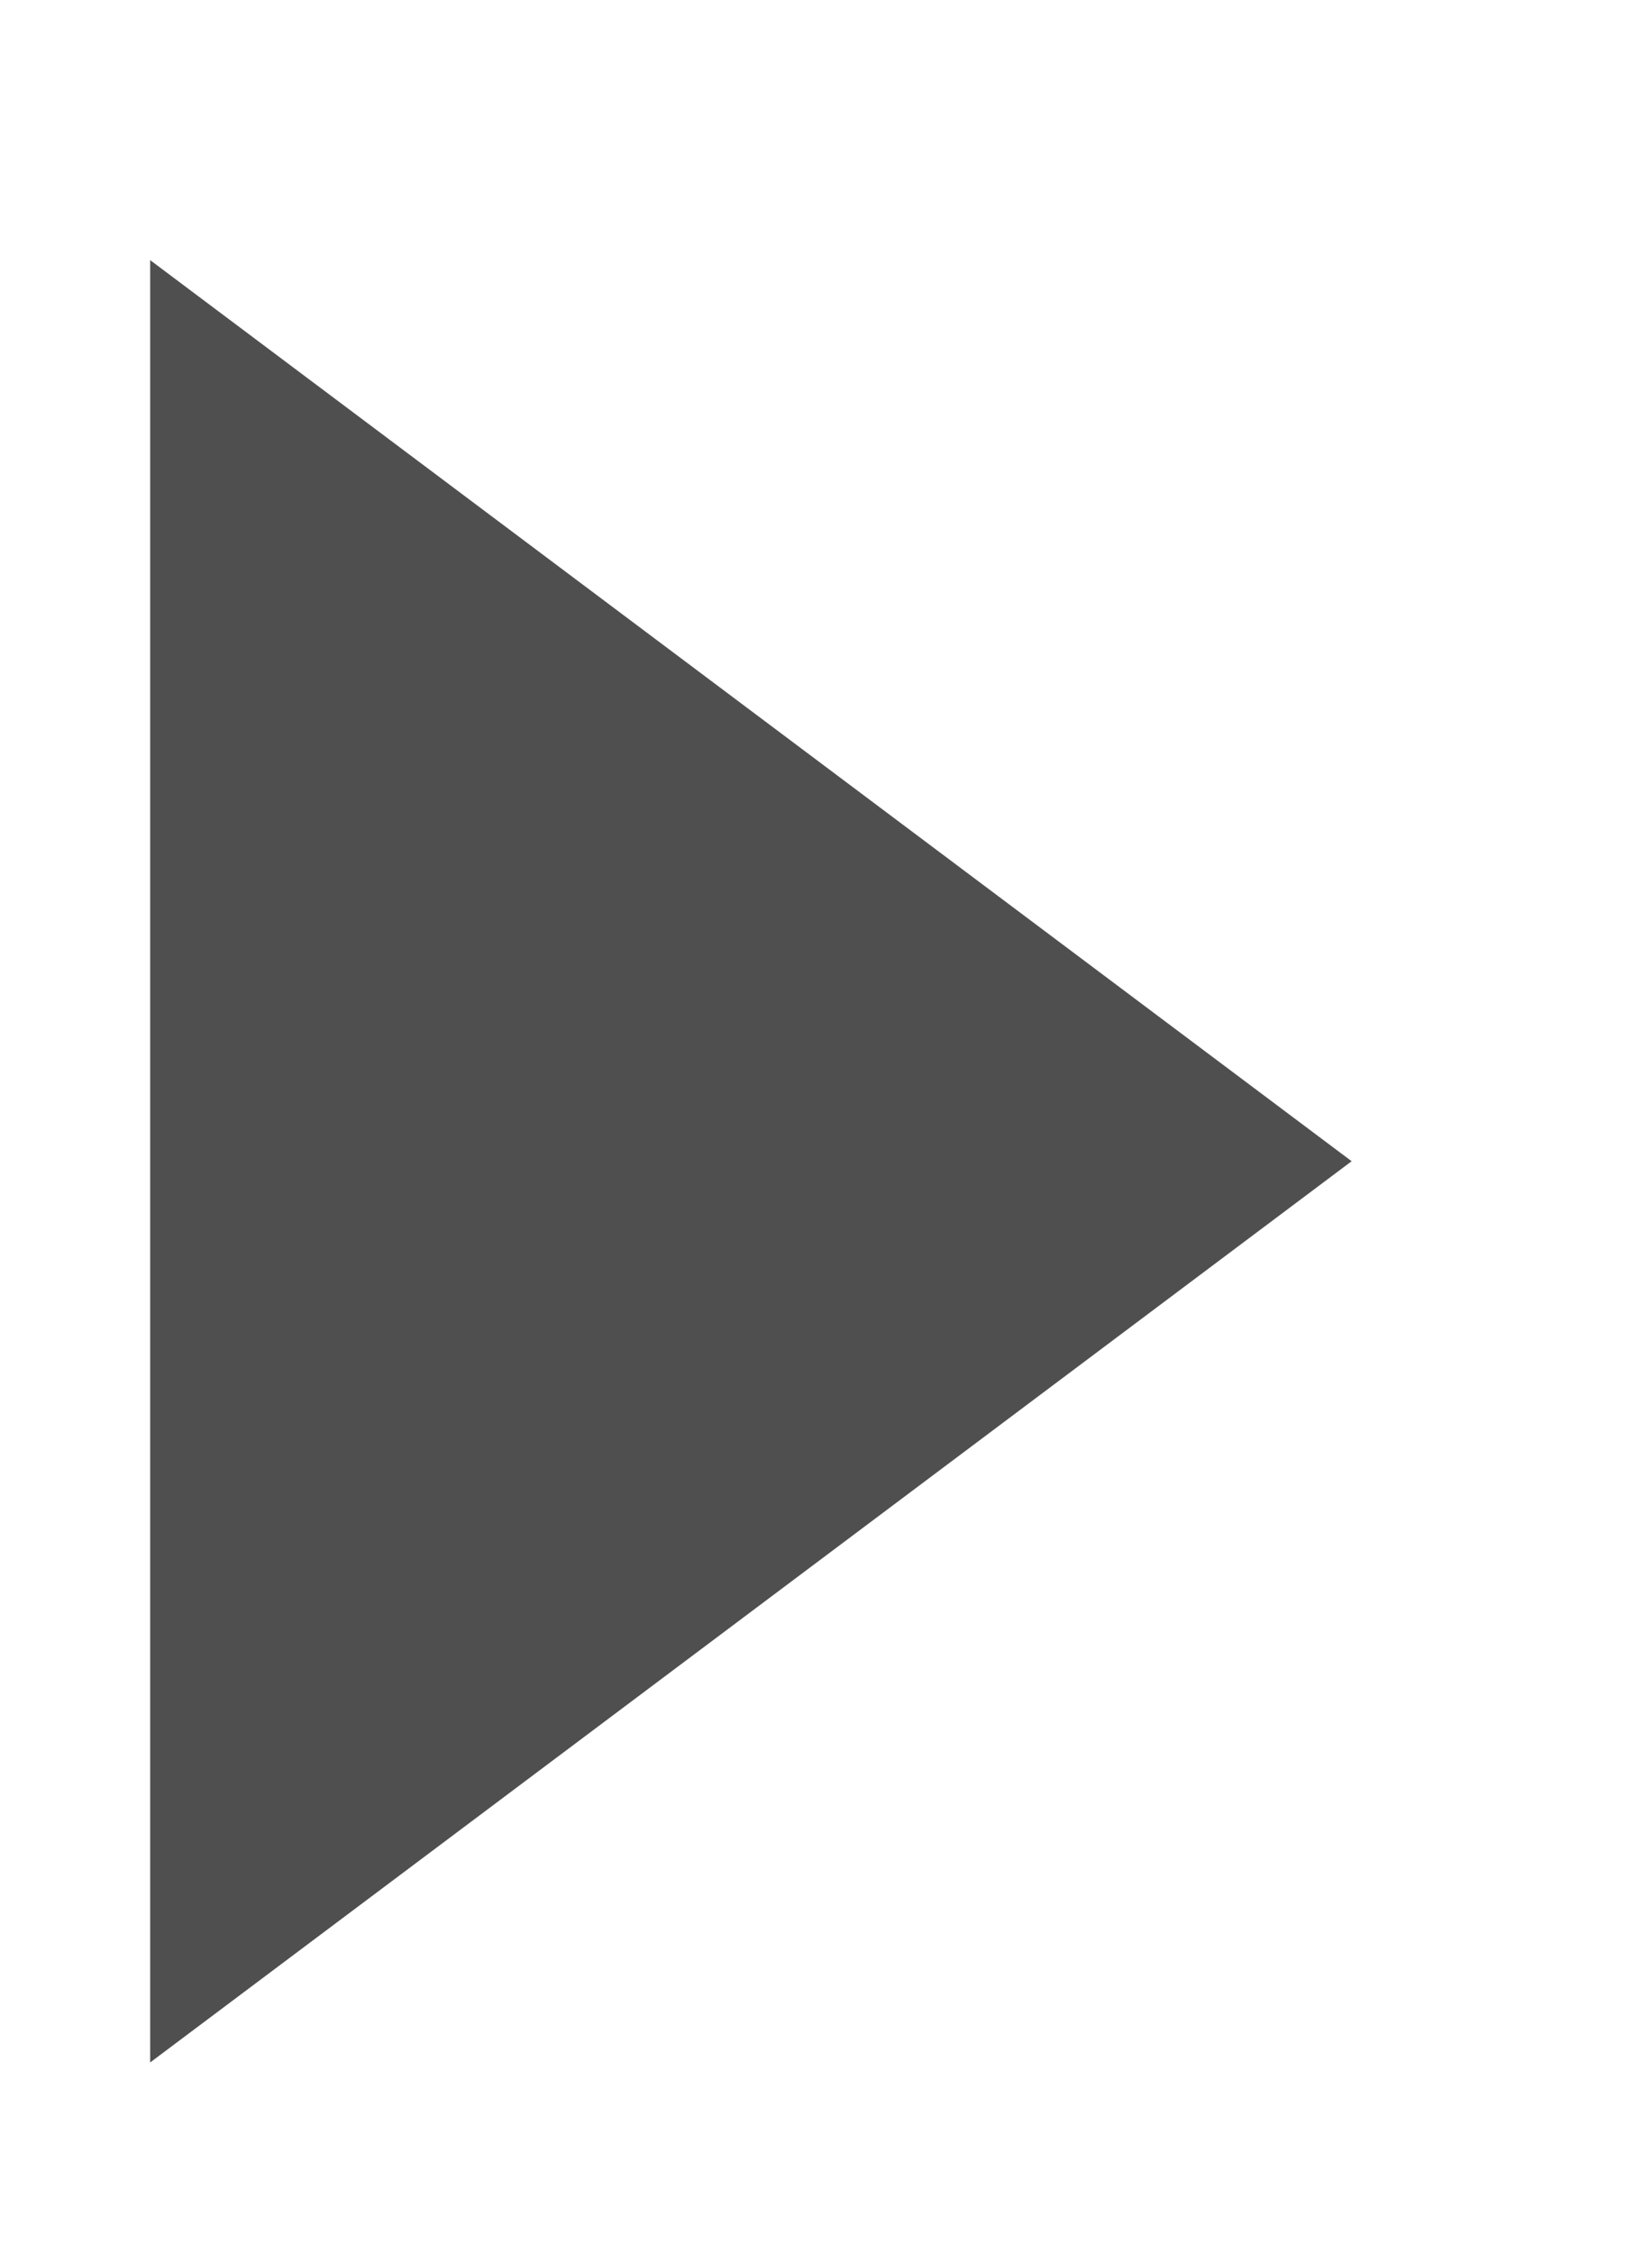 <svg 
 xmlns="http://www.w3.org/2000/svg"
 xmlns:xlink="http://www.w3.org/1999/xlink"
 width="11px" height="15px">
<defs>
<filter filterUnits="userSpaceOnUse" id="Filter_0" x="0px" y="0px" width="11px" height="15px"  >
    <feOffset in="SourceAlpha" dx="0.5" dy="0.866" />
    <feGaussianBlur result="blurOut" stdDeviation="0" />
    <feFlood flood-color="rgb(255, 255, 255)" result="floodOut" />
    <feComposite operator="atop" in="floodOut" in2="blurOut" />
    <feComponentTransfer><feFuncA type="linear" slope="0.81"/></feComponentTransfer>
    <feMerge>
    <feMergeNode/>
    <feMergeNode in="SourceGraphic"/>
  </feMerge>
</filter>
<filter id="Filter_1">
    <feOffset in="SourceAlpha" dx="0.5" dy="0.866" />
    <feGaussianBlur result="blurOut" stdDeviation="1.414" />
    <feFlood flood-color="rgb(0, 1, 1)" result="floodOut" />
    <feComposite operator="out" in="floodOut" in2="blurOut" result="compOut" />
    <feComposite operator="in" in="compOut" in2="SourceAlpha" />
    <feComponentTransfer><feFuncA type="linear" slope="0.75"/></feComponentTransfer>
    <feBlend mode="multiply" in2="SourceGraphic" />
</filter>

</defs>
<g filter="url(#Filter_0)">
<g filter="url(#Filter_1)">
<path fill-rule="evenodd"  fill="rgb(79, 79, 79)"
 d="M8.000,5.999 L-0.000,11.999 L-0.000,-0.000 L8.000,5.999 Z"/>
</g></g>
</svg>